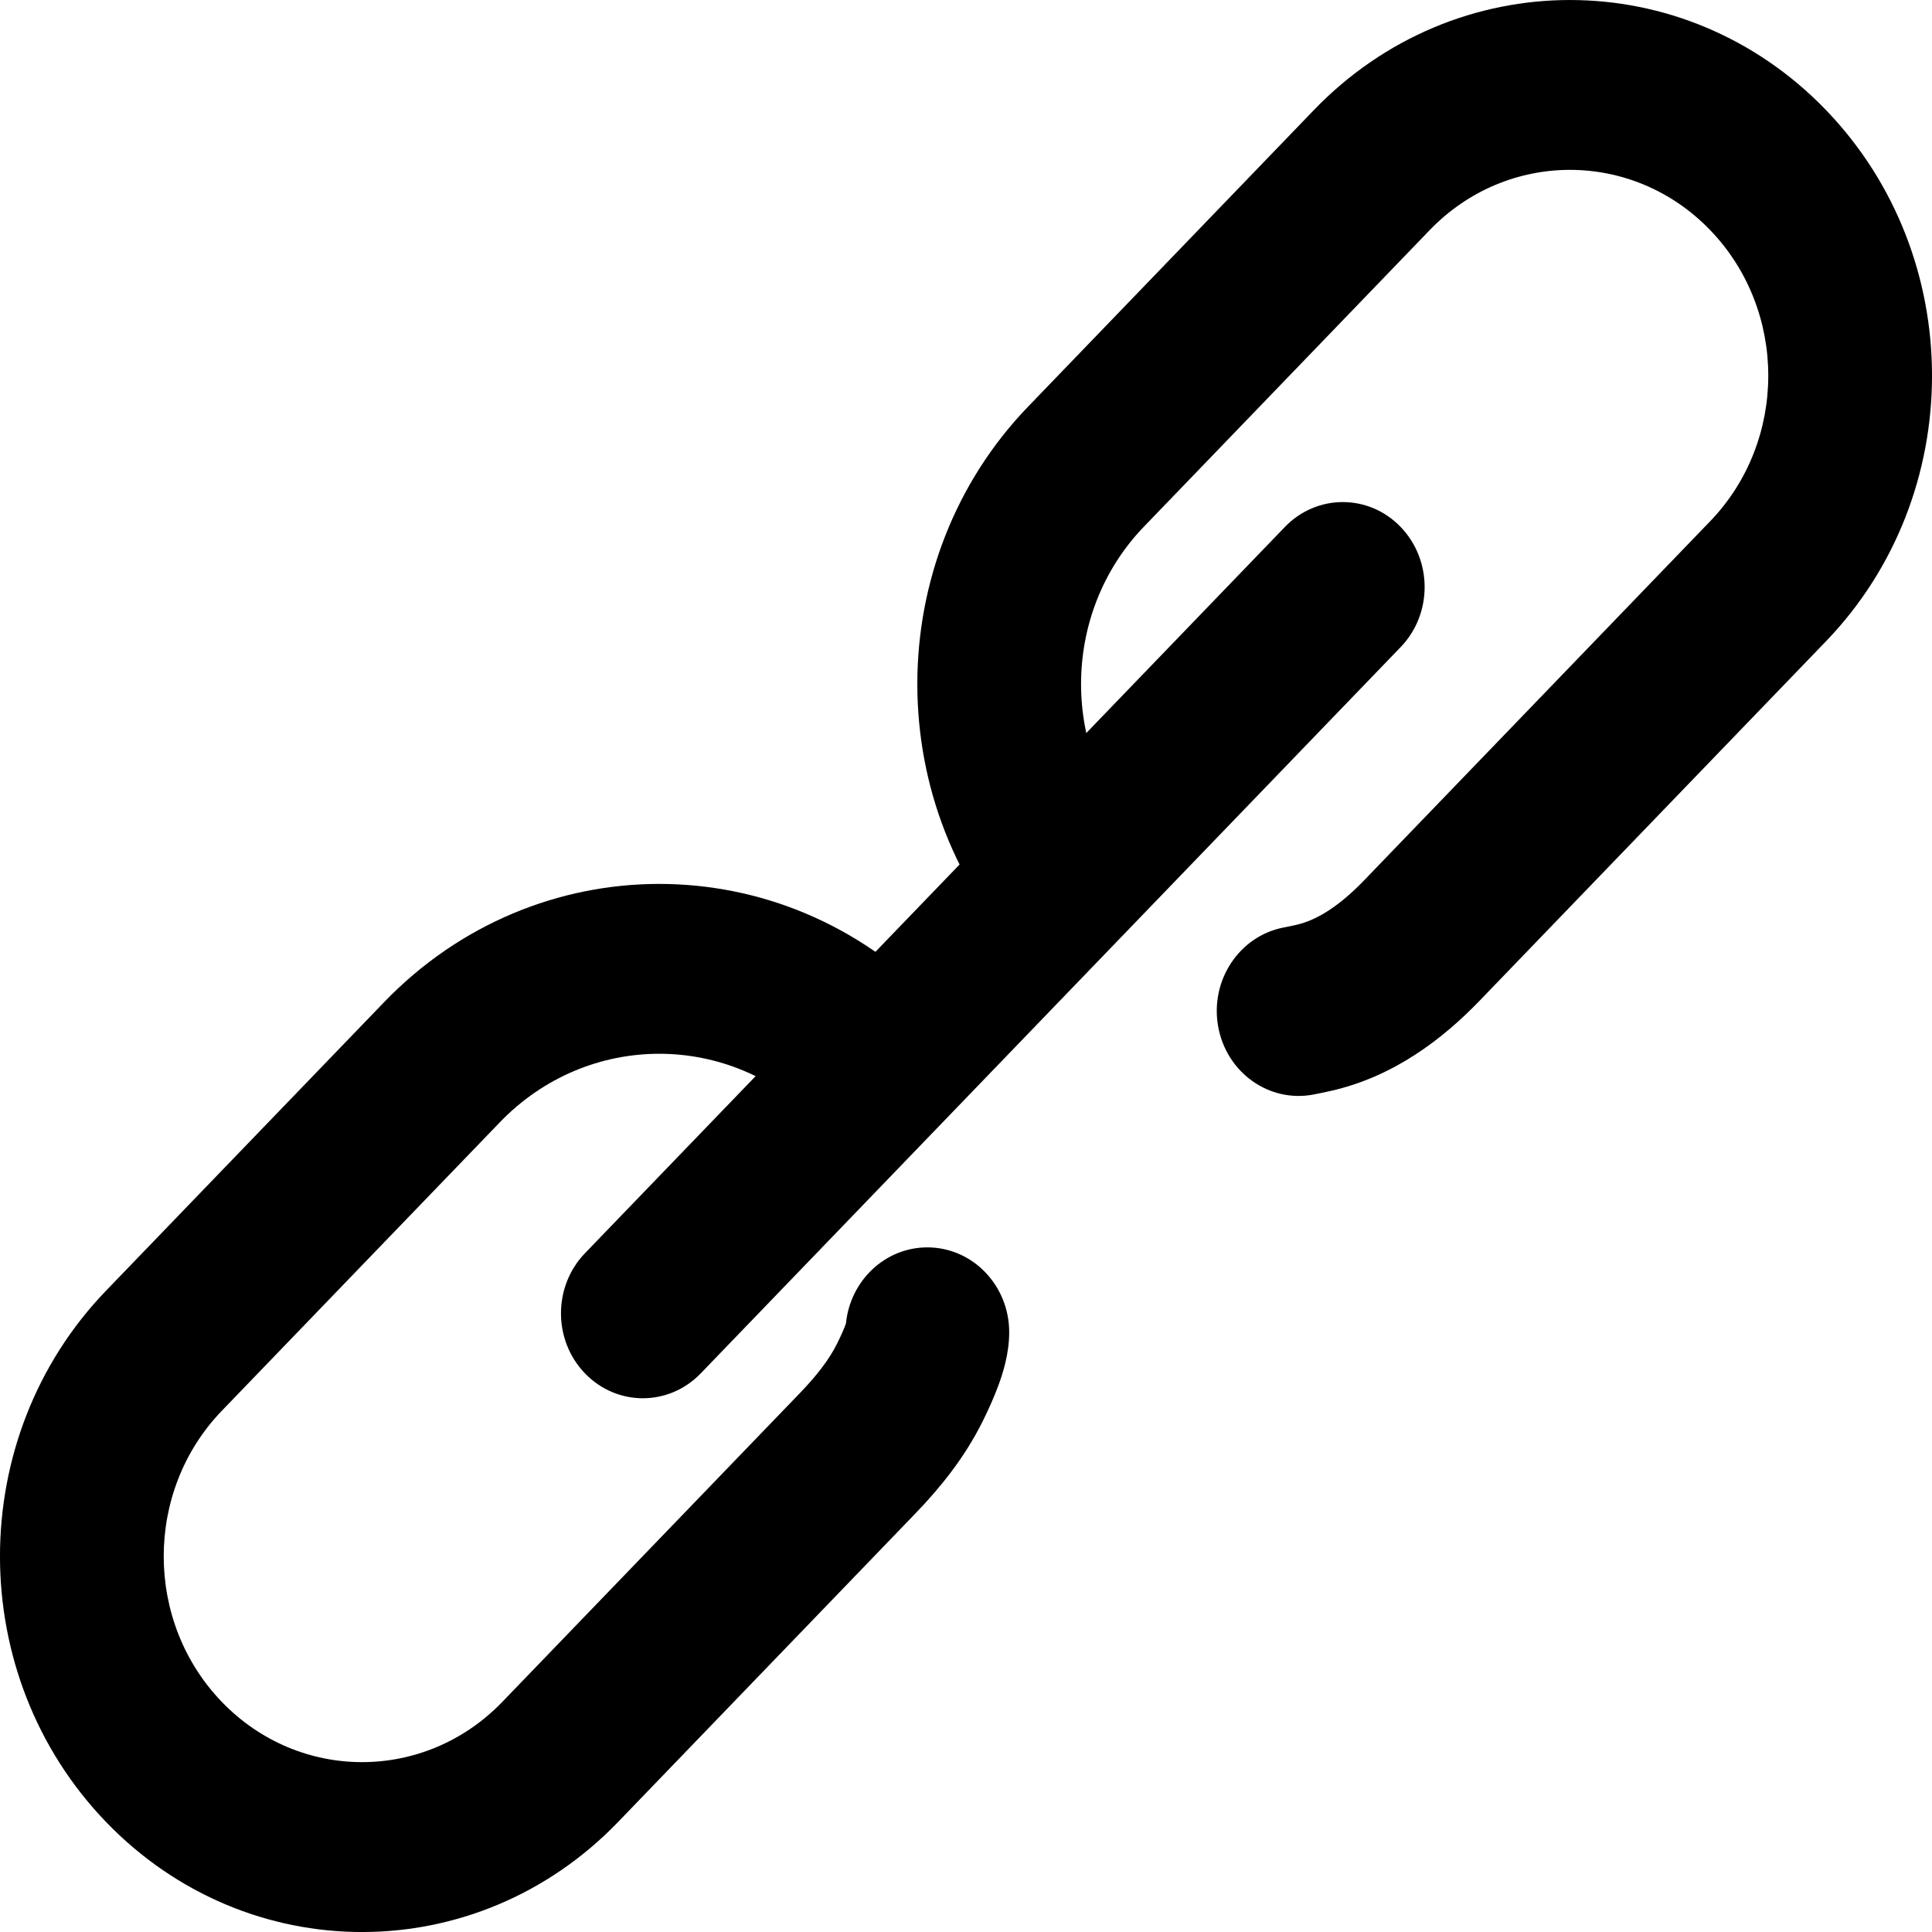 <svg id="" width="36" height="36" viewBox="0 0 36 36" fill="currentColor" xmlns="http://www.w3.org/2000/svg">
<g clip-path="url(#clip0_505_1156)">
<path d="M19.157 17.917C16.405 15.061 16.405 10.432 19.157 7.577L24.483 2.05C27.118 -0.683 31.389 -0.683 34.024 2.05C36.659 4.784 36.659 9.216 34.024 11.95L27.575 18.642C26.898 19.345 25.981 20.062 24.794 20.328C24.694 20.351 24.589 20.373 24.479 20.394C23.651 20.555 22.855 19.989 22.699 19.13C22.544 18.271 23.089 17.444 23.917 17.283C23.999 17.267 24.077 17.251 24.151 17.234C24.539 17.147 24.955 16.884 25.418 16.404L31.867 9.712C33.31 8.214 33.31 5.786 31.867 4.288C30.424 2.791 28.083 2.791 26.64 4.288L21.314 9.815C19.754 11.434 19.754 14.059 21.314 15.679C21.433 15.802 21.433 16.003 21.314 16.126L19.589 17.917C19.47 18.04 19.276 18.04 19.157 17.917Z" fill="currentColor"/>
<path d="M1.976 33.95C-0.659 31.216 -0.659 26.784 1.976 24.05L7.157 18.674C9.989 15.736 14.58 15.736 17.412 18.674C17.531 18.798 17.531 18.998 17.412 19.122L15.687 20.912C15.568 21.036 15.374 21.036 15.255 20.912C13.614 19.21 10.954 19.21 9.314 20.912L4.133 26.288C2.69 27.786 2.69 30.214 4.133 31.712C5.576 33.209 7.917 33.209 9.36 31.712L14.907 25.956C15.228 25.622 15.455 25.325 15.599 25.034C15.672 24.887 15.726 24.764 15.757 24.678L15.763 24.661C15.842 23.864 16.491 23.243 17.28 23.243C18.122 23.243 18.805 23.951 18.805 24.825C18.805 25.234 18.68 25.606 18.61 25.798C18.523 26.036 18.415 26.274 18.313 26.479C17.967 27.178 17.5 27.741 17.064 28.194L11.517 33.95C8.882 36.684 4.611 36.684 1.976 33.95Z" fill="currentColor"/>
<path d="M26.099 12.058C26.695 11.44 26.695 10.438 26.099 9.819C25.504 9.201 24.538 9.201 23.942 9.819L10.9 23.352C10.304 23.971 10.304 24.973 10.9 25.591C11.496 26.209 12.461 26.209 13.057 25.591L26.099 12.058Z" fill="currentColor"/>
</g>
<defs>
<clipPath id="clip0_505_1156">
<rect width="36" height="36" fill="currentColor"/>
</clipPath>
</defs>
</svg>
